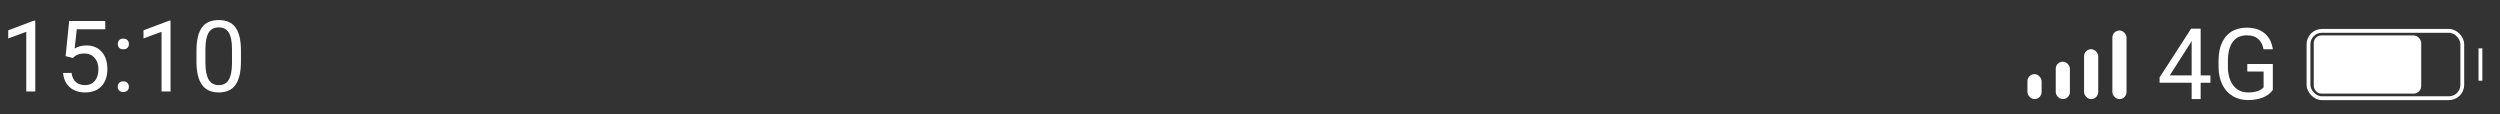 <svg width="328" height="15" viewBox="0 0 328 15" fill="none" xmlns="http://www.w3.org/2000/svg">
<rect x="0" y="0" width="328" height="15" fill="#333333" stroke="none"/>
<rect x="266" y="9.728" width="1.857" height="3.273" rx="0.929" fill="white"/>
<rect x="269.714" y="8.091" width="1.857" height="4.909" rx="0.929" fill="white"/>
<rect x="273.429" y="6.454" width="1.857" height="6.545" rx="0.929" fill="white"/>
<rect x="277.143" y="4" width="1.857" height="9" rx="0.929" fill="white"/>
<path d="M288.726 9.896H290.008V10.854H288.726V13H287.545V10.854H283.336V10.163L287.475 3.758H288.726V9.896ZM284.669 9.896H287.545V5.364L287.405 5.618L284.669 9.896ZM298.196 11.788C297.883 12.236 297.445 12.573 296.882 12.797C296.324 13.017 295.672 13.127 294.927 13.127C294.174 13.127 293.505 12.951 292.921 12.6C292.337 12.245 291.885 11.741 291.563 11.089C291.246 10.438 291.083 9.682 291.074 8.823V8.017C291.074 6.625 291.398 5.546 292.045 4.78C292.697 4.014 293.611 3.631 294.788 3.631C295.752 3.631 296.529 3.878 297.117 4.374C297.705 4.864 298.065 5.563 298.196 6.468H296.978C296.749 5.245 296.021 4.634 294.794 4.634C293.977 4.634 293.357 4.922 292.934 5.497C292.515 6.068 292.304 6.898 292.299 7.985V8.741C292.299 9.778 292.536 10.603 293.01 11.216C293.484 11.826 294.125 12.13 294.934 12.13C295.391 12.13 295.791 12.08 296.133 11.978C296.476 11.877 296.76 11.705 296.984 11.464V9.388H294.845V8.398H298.196V11.788Z" fill="white"/>
<rect x="302.877" y="4.05" width="20.175" height="8.833" rx="1.75" stroke="white" stroke-width="0.5"/>
<rect x="303.566" y="4.648" width="14.096" height="7.636" rx="1" fill="white"/>
<line x1="325.432" y1="6.346" x2="325.432" y2="10.588" stroke="white" stroke-width="0.5"/>
<path d="M4.627 12H3.447V4.173L1.079 5.043V3.977L4.443 2.713H4.627V12ZM8.607 7.366L9.077 2.758H13.812V3.843H10.074L9.794 6.363C10.247 6.097 10.761 5.963 11.337 5.963C12.179 5.963 12.848 6.243 13.343 6.801C13.838 7.356 14.085 8.107 14.085 9.055C14.085 10.007 13.827 10.758 13.311 11.308C12.799 11.854 12.082 12.127 11.159 12.127C10.342 12.127 9.676 11.901 9.16 11.448C8.643 10.995 8.349 10.369 8.277 9.569H9.388C9.46 10.098 9.648 10.498 9.953 10.769C10.258 11.035 10.66 11.168 11.159 11.168C11.705 11.168 12.133 10.982 12.441 10.61C12.755 10.238 12.911 9.723 12.911 9.067C12.911 8.45 12.742 7.954 12.403 7.582C12.069 7.205 11.623 7.017 11.064 7.017C10.552 7.017 10.15 7.129 9.858 7.354L9.547 7.607L8.607 7.366ZM15.45 11.384C15.45 11.181 15.509 11.012 15.628 10.877C15.751 10.741 15.933 10.673 16.174 10.673C16.415 10.673 16.597 10.741 16.72 10.877C16.847 11.012 16.91 11.181 16.91 11.384C16.91 11.579 16.847 11.742 16.72 11.873C16.597 12.004 16.415 12.07 16.174 12.07C15.933 12.07 15.751 12.004 15.628 11.873C15.509 11.742 15.45 11.579 15.45 11.384ZM15.457 5.779C15.457 5.576 15.516 5.407 15.634 5.271C15.757 5.136 15.939 5.068 16.18 5.068C16.421 5.068 16.603 5.136 16.726 5.271C16.853 5.407 16.916 5.576 16.916 5.779C16.916 5.974 16.853 6.137 16.726 6.268C16.603 6.399 16.421 6.465 16.18 6.465C15.939 6.465 15.757 6.399 15.634 6.268C15.516 6.137 15.457 5.974 15.457 5.779ZM22.375 12H21.195V4.173L18.827 5.043V3.977L22.191 2.713H22.375V12ZM31.611 8.058C31.611 9.433 31.377 10.455 30.907 11.124C30.437 11.793 29.703 12.127 28.704 12.127C27.718 12.127 26.988 11.801 26.514 11.149C26.04 10.493 25.795 9.516 25.778 8.217V6.649C25.778 5.291 26.013 4.281 26.482 3.621C26.952 2.961 27.689 2.631 28.691 2.631C29.686 2.631 30.418 2.95 30.888 3.589C31.357 4.224 31.599 5.206 31.611 6.535V8.058ZM30.437 6.452C30.437 5.458 30.297 4.734 30.018 4.281C29.739 3.824 29.297 3.596 28.691 3.596C28.09 3.596 27.652 3.822 27.377 4.275C27.102 4.728 26.961 5.424 26.952 6.363V8.242C26.952 9.241 27.096 9.979 27.384 10.457C27.676 10.931 28.116 11.168 28.704 11.168C29.284 11.168 29.713 10.944 29.993 10.496C30.276 10.047 30.424 9.34 30.437 8.375V6.452Z" fill="white"/>
</svg>
